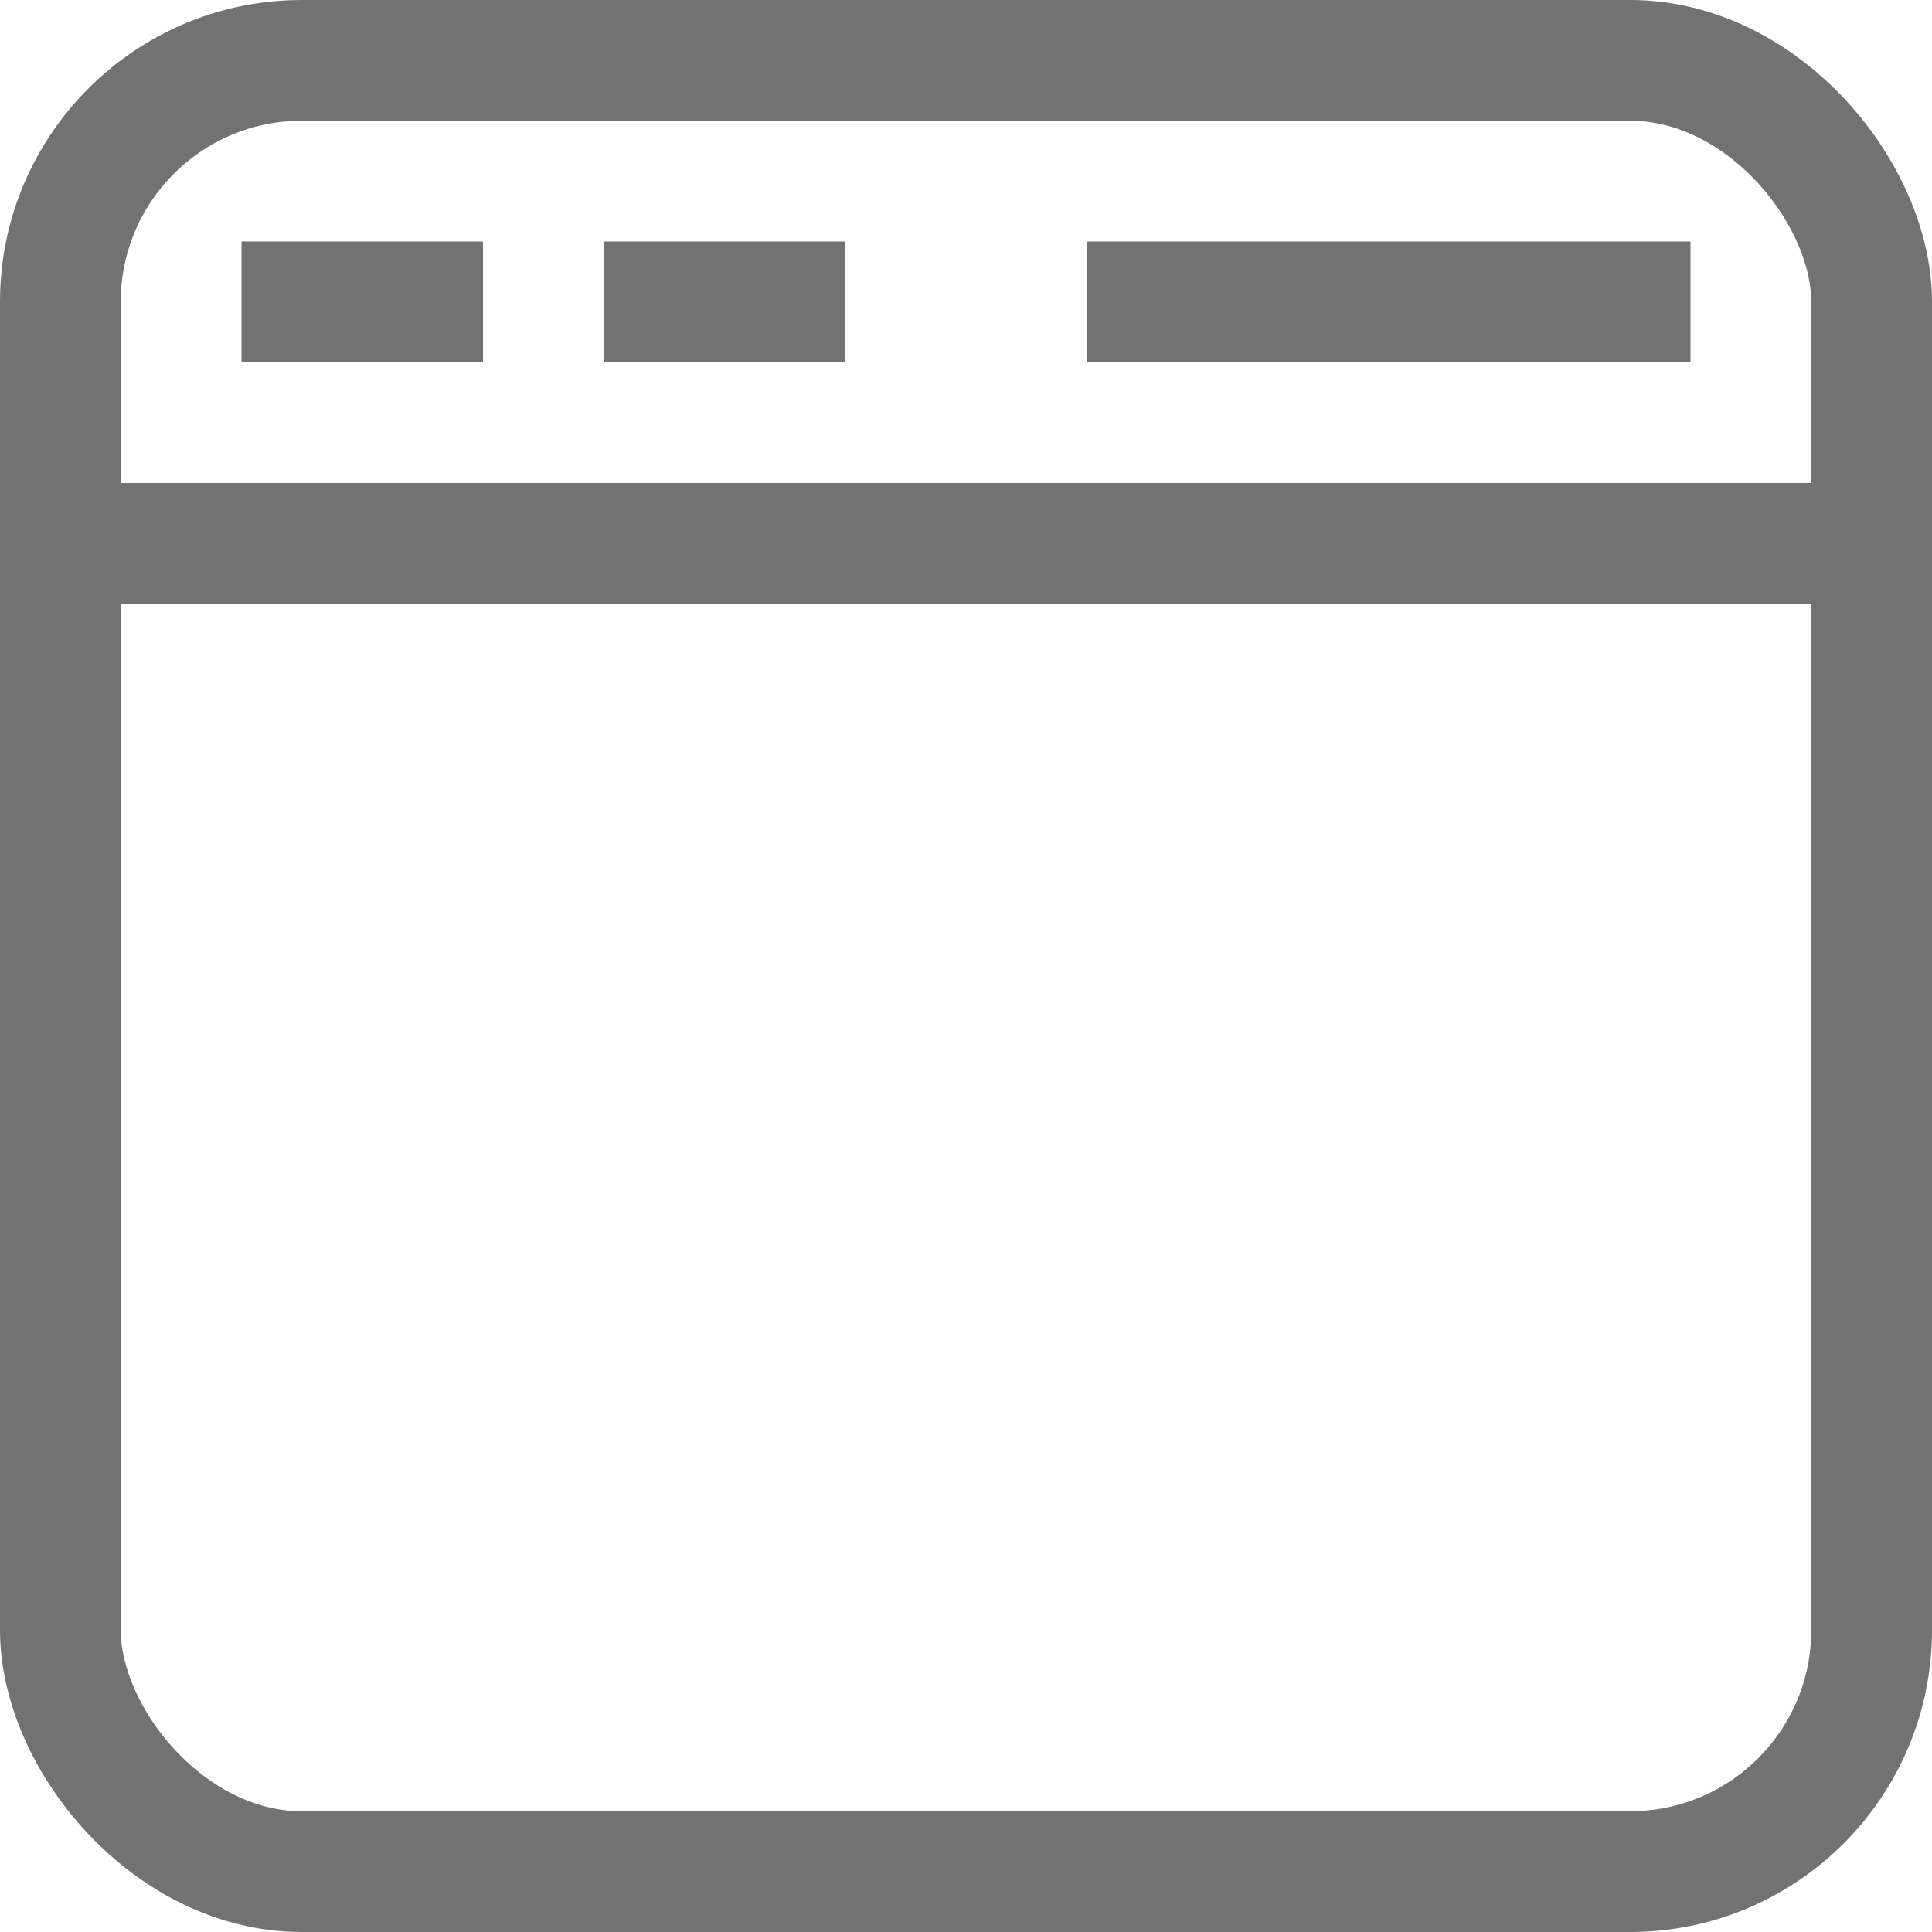 <svg width="16" height="16" viewBox="0 0 16 16" fill="none" xmlns="http://www.w3.org/2000/svg">
<g clip-path="url(#clip0_18_3559)">
<rect x="0.5" y="0.5" width="15" height="15" rx="2" stroke="#727272"/>
<path d="M0.5 4.5H15.5M2 2.5H4M5 2.5H7M9 2.5H14" stroke="#727272"/>
</g>
<defs>
<clipPath id="clip0_18_3559">
<rect width="16" height="16" fill="white"/>
</clipPath>
</defs>
</svg>

